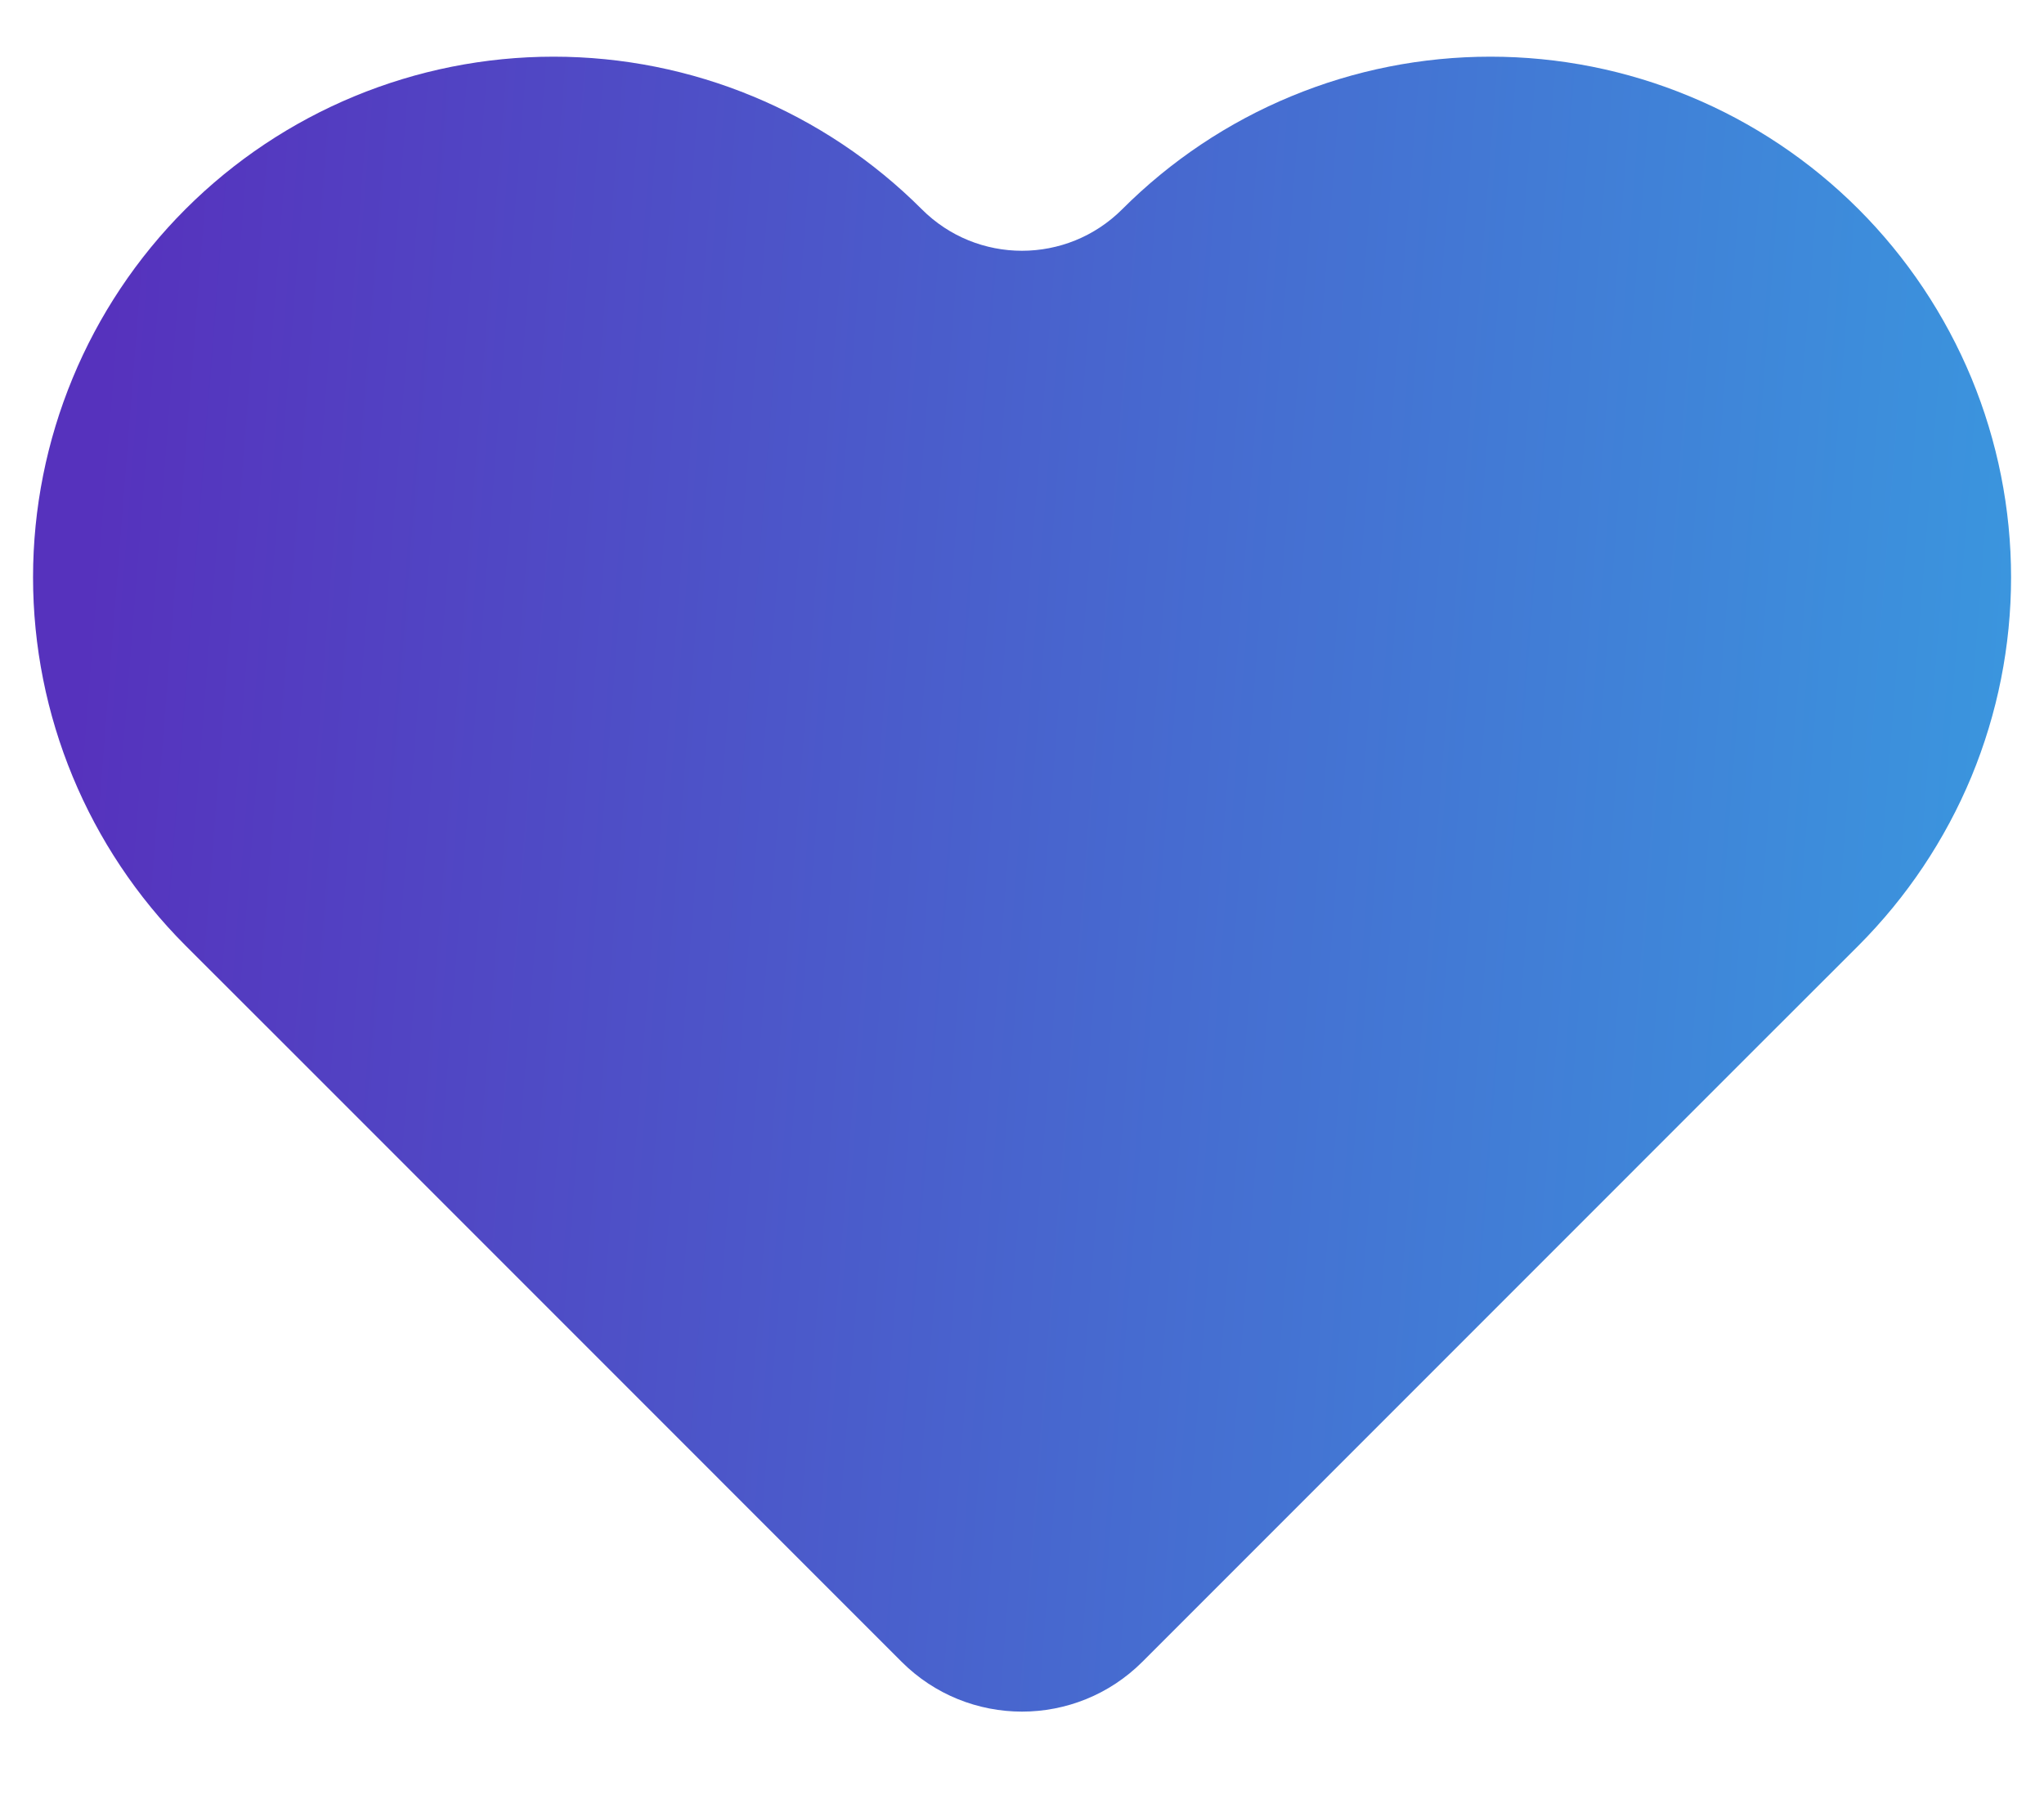 <svg width="18" height="16" viewBox="0 0 18 16" fill="none" xmlns="http://www.w3.org/2000/svg">
<path id="Vector" d="M16.367 1.842C15.941 1.416 15.436 1.078 14.879 0.848C14.323 0.617 13.727 0.499 13.125 0.499C12.523 0.499 11.927 0.617 11.37 0.848C10.814 1.078 10.309 1.416 9.883 1.842C9.395 2.33 8.604 2.33 8.117 1.842C7.257 0.982 6.091 0.499 4.875 0.499C3.659 0.499 2.493 0.982 1.633 1.842C0.774 2.701 0.291 3.868 0.291 5.083C0.291 6.299 0.774 7.465 1.633 8.325L2.517 9.208L7.939 14.631C8.525 15.217 9.475 15.217 10.061 14.631L15.483 9.208L16.367 8.325C16.792 7.899 17.13 7.394 17.361 6.838C17.591 6.282 17.71 5.685 17.71 5.083C17.71 4.481 17.591 3.885 17.361 3.329C17.13 2.773 16.792 2.267 16.367 1.842Z" fill="url(#paint0_linear_3756_27927)"/>
<defs>
<linearGradient id="paint0_linear_3756_27927" x1="0.502" y1="8.539" x2="22.093" y2="10.234" gradientUnits="userSpaceOnUse">
<stop stop-color="#5632BD"/>
<stop offset="1" stop-color="#33B1E7"/>
</linearGradient>
</defs>
</svg>

